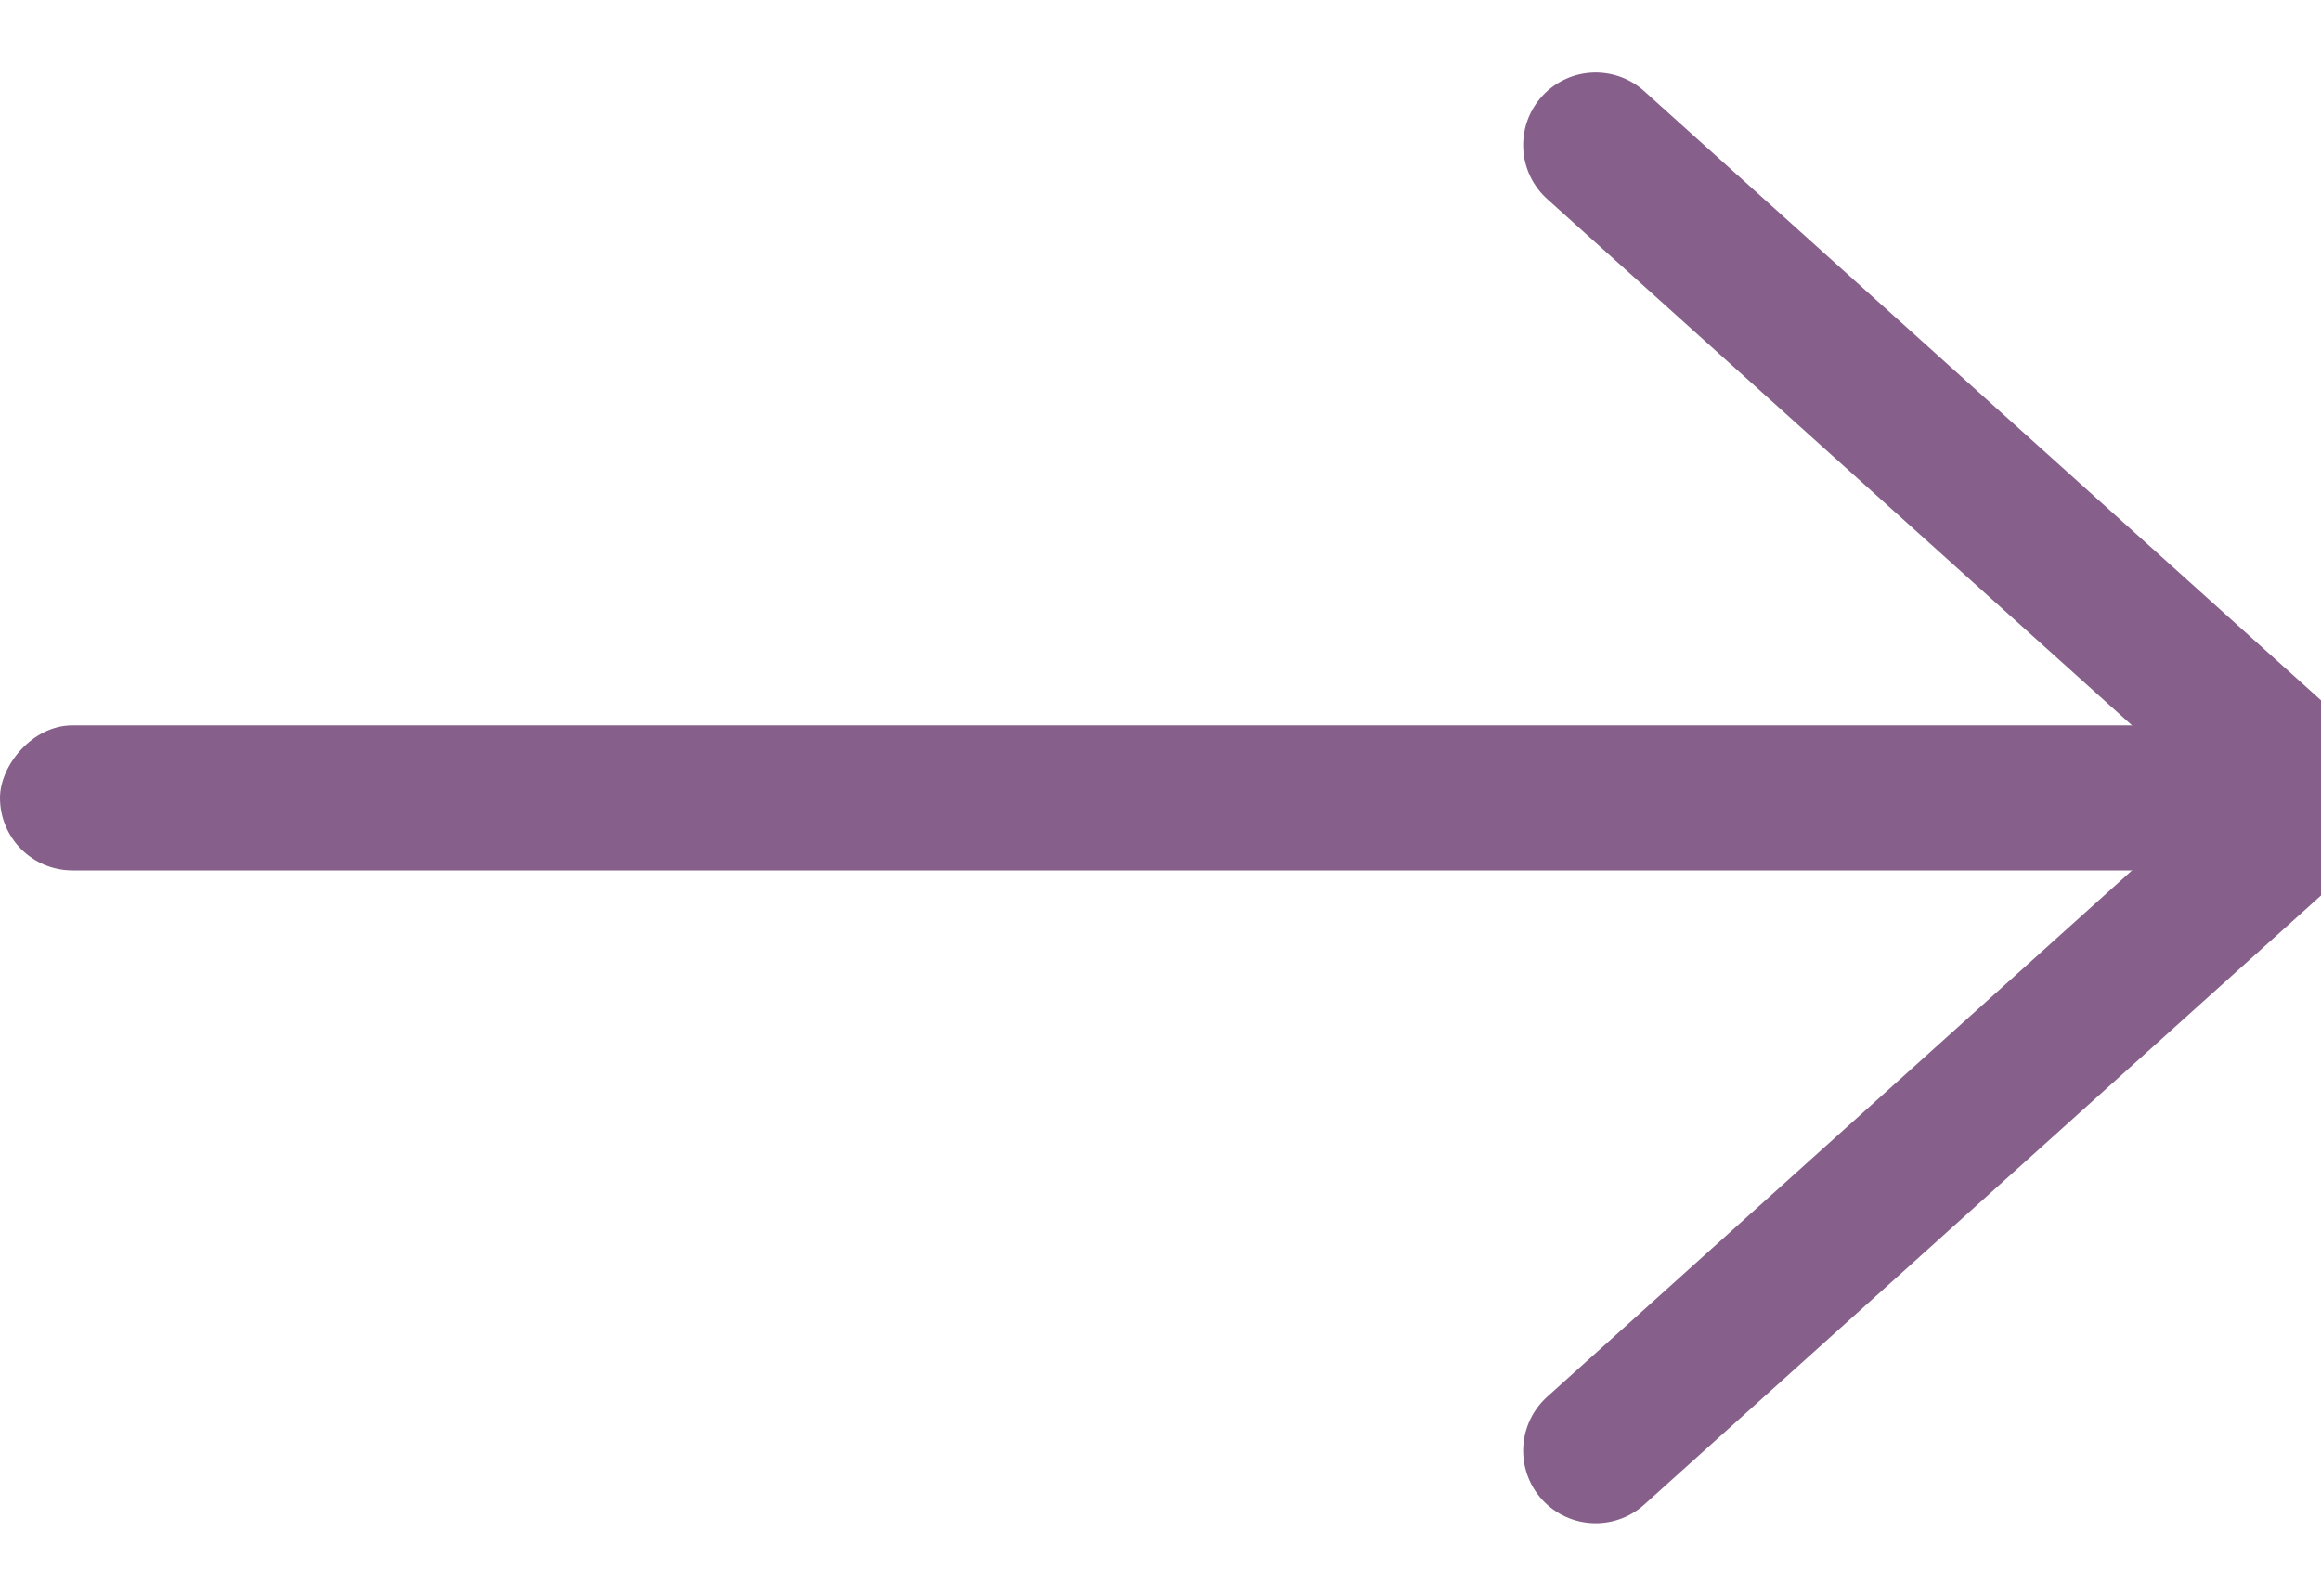 <svg xmlns="http://www.w3.org/2000/svg" width="16" height="11" viewBox="0 0 16 11">
    <g fill="none" fill-rule="evenodd" transform="translate(0 1)">
        <path stroke="#86608A" stroke-linecap="round" stroke-linejoin="round" d="M11 9l5-4.5L11 0"/>
        <rect width="16" height="1" y="4" fill="#86608A" rx=".5" transform="matrix(-1 0 0 1 16 0)"/>
    </g>
</svg>
